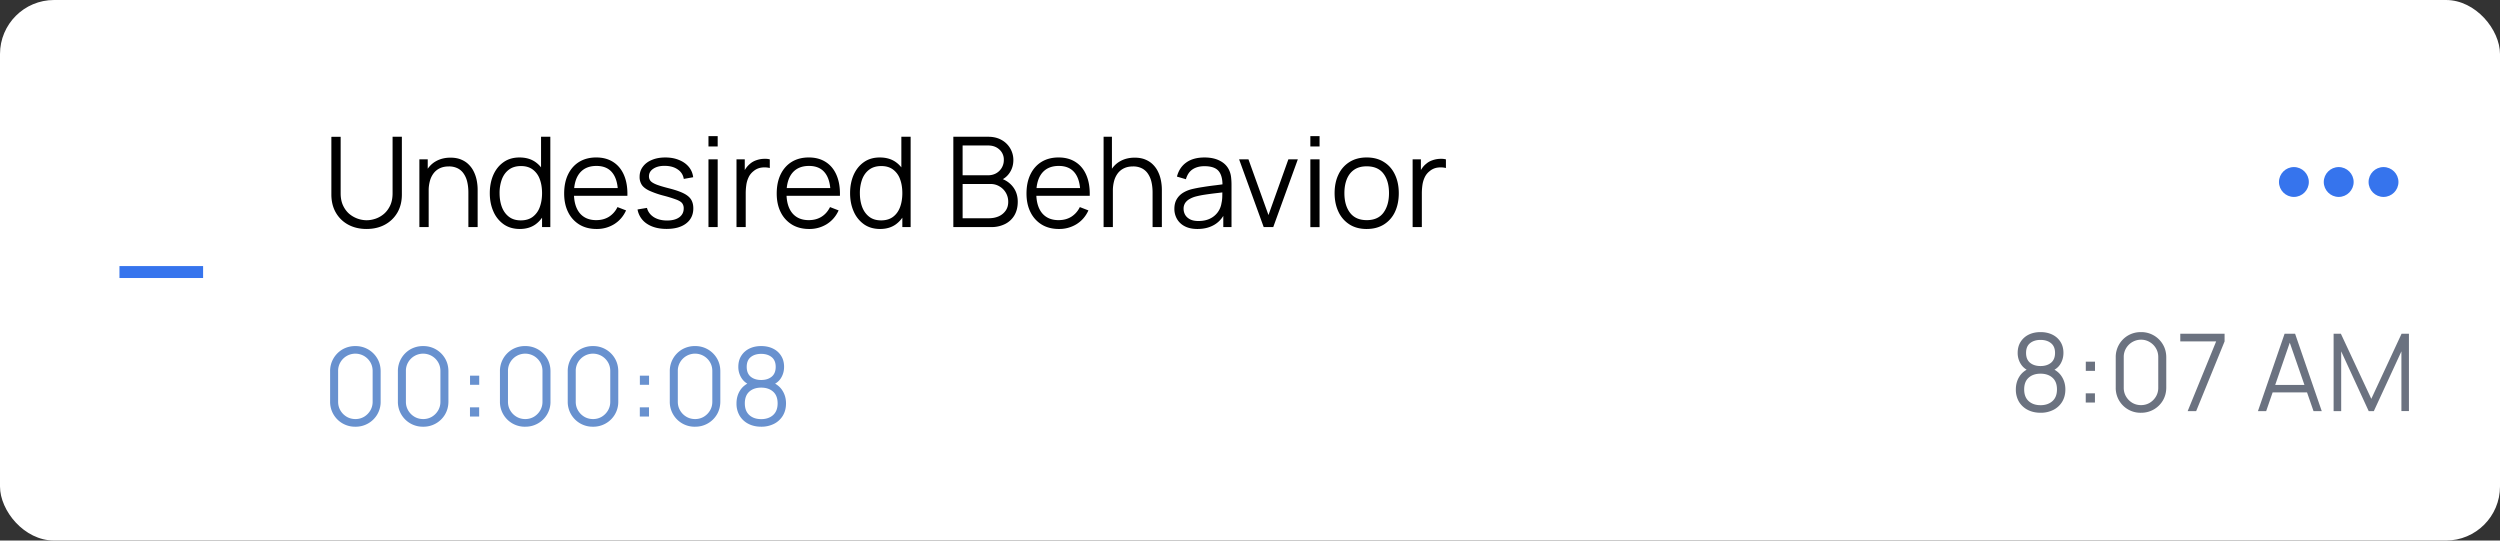 <svg viewBox="0 0 185 40" fill="none" xmlns="http://www.w3.org/2000/svg"><rect x="0" y="0" width="185" height="40" fill="#333333" stroke="none"/><rect width="185" height="40" rx="4" fill="#fff"/><path d="M15.03 20.573H8.84v-.884h6.189v.884z" fill="#3674ED"/><path d="M27.13 16.944c-.511 0-.963-.105-1.356-.316a2.314 2.314 0 01-.919-.89c-.223-.385-.334-.833-.334-1.347v-4.265l.687-.005v4.182c0 .346.059.647.176.9.118.251.27.458.46.622a2.027 2.027 0 001.286.473c.216 0 .437-.038.663-.115.226-.078.433-.197.622-.358.189-.164.342-.371.46-.622.117-.253.176-.554.176-.9V10.12h.687v4.27c0 .514-.111.962-.334 1.346-.223.38-.531.678-.924.891-.39.21-.84.316-1.35.316zm7.53-.14v-2.557c0-.278-.027-.534-.08-.766a1.766 1.766 0 00-.255-.612 1.166 1.166 0 00-.45-.409 1.421 1.421 0 00-.668-.144c-.242 0-.455.042-.641.126a1.262 1.262 0 00-.464.362 1.623 1.623 0 00-.283.566 2.72 2.72 0 00-.098.761l-.483-.107c0-.513.09-.945.27-1.295.18-.35.427-.614.742-.793.316-.18.678-.27 1.087-.27.3 0 .561.047.784.14.226.093.416.218.57.376.159.157.285.338.381.543.096.2.166.416.21.645.043.226.064.452.064.678v2.757h-.687zm-3.626 0v-5.012h.618v1.234h.07v3.779h-.688zm7.434.14c-.467 0-.866-.116-1.197-.348a2.258 2.258 0 01-.761-.952c-.177-.399-.265-.85-.265-1.35 0-.499.087-.947.26-1.347.176-.399.429-.714.757-.946.328-.232.72-.348 1.179-.348.47 0 .866.114 1.188.343.322.229.565.543.729.942.167.396.25.848.25 1.356 0 .498-.082.948-.246 1.35-.164.4-.405.717-.724.952-.319.232-.709.348-1.17.348zm.07-.636c.356 0 .65-.087.882-.26a1.55 1.55 0 00.52-.715c.114-.306.172-.653.172-1.04 0-.392-.058-.739-.172-1.04a1.52 1.52 0 00-.52-.71c-.229-.17-.518-.255-.868-.255-.359 0-.656.089-.891.265-.235.176-.41.416-.525.72a2.946 2.946 0 00-.167 1.02c0 .381.057.725.172 1.031.117.303.292.543.524.72.233.176.523.264.873.264zm1.574.497V13.03h-.075v-2.91h.687v6.684h-.612zm4.036.139c-.49 0-.913-.108-1.272-.325a2.205 2.205 0 01-.831-.914c-.198-.393-.297-.854-.297-1.384 0-.547.097-1.02.292-1.42.195-.4.47-.707.822-.924.356-.216.775-.325 1.258-.325.495 0 .917.115 1.267.344.35.226.614.55.794.975.18.424.261.93.246 1.518h-.697v-.242c-.012-.65-.153-1.14-.422-1.471-.266-.331-.656-.497-1.17-.497-.538 0-.951.175-1.239.525-.285.35-.427.848-.427 1.494 0 .632.142 1.122.427 1.472.288.346.695.52 1.22.52.36 0 .672-.082.938-.246a1.72 1.72 0 00.636-.72l.636.246c-.198.436-.49.775-.877 1.017a2.421 2.421 0 01-1.304.357zm-1.917-2.455v-.571h3.829v.57h-3.83zm7.096 2.45c-.588 0-1.072-.127-1.453-.38a1.586 1.586 0 01-.696-1.059l.697-.116c.074.285.242.512.505.683.267.167.594.25.984.25.381 0 .681-.079.9-.236.22-.161.33-.38.33-.655a.616.616 0 00-.106-.376c-.068-.099-.21-.19-.423-.274a9.912 9.912 0 00-.956-.297 6.453 6.453 0 01-1.067-.371c-.257-.124-.44-.266-.548-.427a1.063 1.063 0 01-.163-.599c0-.285.08-.534.242-.747.16-.217.383-.384.668-.501.285-.121.616-.181.993-.181.378 0 .715.061 1.012.185.3.12.542.291.724.51.183.22.291.476.325.767l-.696.125a1.003 1.003 0 00-.44-.696c-.245-.174-.556-.263-.934-.27-.356-.009-.645.06-.868.205-.223.142-.334.332-.334.57 0 .134.04.248.12.344.081.093.227.181.437.265.214.083.517.175.91.274.46.117.823.24 1.086.37.263.13.45.284.562.46.11.177.167.395.167.655 0 .473-.177.846-.53 1.118-.35.27-.832.404-1.448.404zm3.1-6.099v-.766h.682v.766h-.682zm0 5.965v-5.013h.682v5.013h-.682zm2.074 0v-5.013h.612v1.207l-.12-.158a1.723 1.723 0 01.51-.72c.13-.114.282-.2.455-.26.173-.062.348-.097.525-.106.176-.013.337 0 .482.037v.64a1.656 1.656 0 00-.598-.032 1.141 1.141 0 00-.6.26c-.166.13-.292.286-.375.469-.084.179-.14.37-.167.575-.028.201-.042.4-.042.599v2.502h-.682zm5.375.139c-.488 0-.912-.108-1.271-.325a2.205 2.205 0 01-.831-.914c-.198-.393-.297-.854-.297-1.384 0-.547.097-1.02.292-1.42.195-.4.469-.707.822-.924.355-.216.775-.325 1.258-.325.495 0 .917.115 1.267.344.35.226.614.55.793.975.18.424.262.93.246 1.518h-.696v-.242c-.012-.65-.153-1.14-.422-1.471-.266-.331-.656-.497-1.17-.497-.538 0-.951.175-1.24.525-.284.35-.426.848-.426 1.494 0 .632.142 1.122.427 1.472.288.346.694.52 1.22.52.36 0 .672-.082.938-.246.27-.168.481-.407.636-.72l.636.246c-.198.436-.49.775-.877 1.017a2.421 2.421 0 01-1.305.357zm-1.917-2.455v-.571h3.83v.57h-3.83zm7.171 2.455c-.467 0-.866-.116-1.197-.348a2.257 2.257 0 01-.761-.952c-.177-.399-.265-.85-.265-1.35 0-.499.087-.947.26-1.347.176-.399.428-.714.756-.946.328-.232.721-.348 1.18-.348.47 0 .866.114 1.188.343.322.229.564.543.728.942.167.396.251.848.251 1.356 0 .498-.082.948-.246 1.35-.164.4-.405.717-.724.952-.319.232-.709.348-1.17.348zm.07-.636c.356 0 .65-.087.882-.26.232-.173.405-.411.52-.715.114-.306.171-.653.171-1.04 0-.392-.057-.739-.171-1.04a1.52 1.52 0 00-.52-.71c-.23-.17-.518-.255-.868-.255-.36 0-.656.089-.891.265-.235.176-.41.416-.525.72a2.946 2.946 0 00-.167 1.02c0 .381.057.725.172 1.031.117.303.292.543.524.72.232.176.523.264.873.264zm1.573.497V13.03H66.7v-2.91h.687v6.684h-.613zm3.774 0V10.12h2.58c.375 0 .701.077.98.232a1.689 1.689 0 01.882 1.49c0 .359-.096.68-.288.96a1.489 1.489 0 01-.77.58l-.01-.227c.433.124.774.34 1.021.65.248.31.372.684.372 1.124 0 .386-.082.72-.246 1.002a1.66 1.66 0 01-.692.645 2.247 2.247 0 01-1.035.228h-2.794zm.687-.655h1.94c.272 0 .517-.048.733-.144a1.22 1.22 0 00.51-.417c.128-.18.191-.396.191-.65a1.298 1.298 0 00-.64-1.142 1.245 1.245 0 00-.669-.181h-2.065v2.534zm0-3.18h1.889c.213 0 .408-.047.585-.143a1.115 1.115 0 00.575-.993.989.989 0 00-.33-.77c-.216-.199-.493-.298-.83-.298h-1.89v2.205zm7.127 3.974c-.489 0-.913-.108-1.272-.325a2.205 2.205 0 01-.83-.914c-.198-.393-.298-.854-.298-1.384 0-.547.098-1.02.293-1.42.195-.4.469-.707.821-.924.356-.216.776-.325 1.258-.325.495 0 .918.115 1.267.344.35.226.615.55.794.975.18.424.262.93.246 1.518h-.696v-.242c-.013-.65-.153-1.14-.422-1.471-.267-.331-.657-.497-1.17-.497-.539 0-.952.175-1.24.525-.284.35-.426.848-.426 1.494 0 .632.142 1.122.426 1.472.288.346.695.52 1.221.52.36 0 .672-.082.938-.246a1.72 1.72 0 00.636-.72l.636.246c-.198.436-.49.775-.878 1.017a2.421 2.421 0 01-1.304.357zm-1.917-2.455v-.571h3.83v.57h-3.83zm8.847 2.316v-2.558c0-.278-.027-.534-.08-.766a1.766 1.766 0 00-.255-.612 1.166 1.166 0 00-.45-.409 1.422 1.422 0 00-.668-.144c-.241 0-.455.042-.64.126a1.263 1.263 0 00-.465.362 1.624 1.624 0 00-.283.566 2.72 2.72 0 00-.097.761l-.483-.107c0-.513.09-.945.269-1.295.18-.35.427-.614.743-.793.315-.18.677-.27 1.086-.27.3 0 .561.047.784.14.226.093.416.218.571.376.158.157.285.338.38.543.097.2.166.416.21.645.043.226.065.452.065.678v2.757h-.687zm-3.625 0V10.12h.617v3.773h.07v2.91h-.687zm6.95.139c-.377 0-.694-.068-.951-.204a1.385 1.385 0 01-.571-.543 1.481 1.481 0 01-.19-.738c0-.273.054-.505.162-.697.111-.195.261-.354.45-.478.192-.123.413-.218.664-.283.254-.062.534-.116.84-.162.31-.05.611-.092.905-.126.297-.037.557-.072.78-.106l-.241.148c.009-.495-.087-.862-.288-1.1-.201-.238-.55-.357-1.05-.357-.343 0-.633.077-.872.232-.235.155-.4.399-.496.733l-.664-.195c.114-.448.345-.797.692-1.044.346-.248.796-.371 1.35-.371.458 0 .847.086 1.165.26.322.17.55.417.683.742.061.146.102.308.12.488.019.179.028.361.028.547v3.115h-.608v-1.258l.176.074c-.17.43-.434.758-.793.984-.36.226-.79.339-1.29.339zm.08-.59c.318 0 .597-.057.835-.171a1.51 1.51 0 00.858-1.147c.038-.16.058-.337.06-.529.004-.195.005-.34.005-.436l.26.134c-.232.031-.484.062-.756.093-.27.031-.536.067-.799.107a6.88 6.88 0 00-.705.144c-.142.04-.28.097-.413.172a.954.954 0 00-.33.287.773.773 0 00-.125.45.9.9 0 00.107.423c.074.136.192.25.352.339.164.09.381.135.65.135zm4.818.45l-1.82-5.012h.692l1.481 4.122 1.472-4.122h.7l-1.819 5.013h-.706zm3.452-5.964v-.766h.682v.766h-.682zm0 5.965v-5.013h.682v5.013h-.682zm4.167.139c-.498 0-.923-.113-1.276-.339a2.205 2.205 0 01-.813-.938c-.188-.399-.283-.857-.283-1.373 0-.527.096-.988.288-1.384a2.18 2.18 0 01.817-.923c.356-.223.778-.335 1.267-.335.502 0 .929.114 1.281.34.356.222.627.533.813.932.188.396.283.853.283 1.37 0 .526-.095.988-.283 1.387a2.17 2.17 0 01-.817.929c-.356.223-.782.334-1.277.334zm0-.654c.557 0 .972-.185 1.244-.553.272-.371.409-.852.409-1.443 0-.607-.138-1.09-.413-1.449-.273-.359-.686-.538-1.24-.538-.374 0-.684.085-.928.255-.242.167-.422.401-.543.701-.118.297-.177.64-.177 1.03 0 .604.14 1.088.418 1.453.279.362.689.543 1.23.543zm3.401.515v-5.013h.612v1.207l-.12-.158c.055-.149.128-.285.218-.409.09-.127.187-.23.292-.31.13-.115.282-.202.455-.26.173-.063.348-.098.525-.107.176-.013.337 0 .482.037v.64a1.653 1.653 0 00-.598-.032 1.138 1.138 0 00-.599.26 1.24 1.24 0 00-.376.469c-.084.179-.139.37-.167.575-.028.201-.042.4-.042.599v2.502h-.682z" fill="#000"/><path d="M26.298 31.576a1.836 1.836 0 01-1.87-1.87V27.48a1.848 1.848 0 01.915-1.624 1.87 1.87 0 01.955-.246 1.848 1.848 0 011.623.919c.165.28.247.598.247.95v2.228a1.826 1.826 0 01-.919 1.623 1.847 1.847 0 01-.951.247zm0-.565c.236 0 .45-.057.644-.17.194-.117.348-.273.462-.466a1.24 1.24 0 00.171-.64V27.45c0-.236-.057-.451-.171-.645a1.283 1.283 0 00-1.75-.461 1.283 1.283 0 00-.462.461 1.246 1.246 0 00-.171.645v2.283c0 .234.057.447.17.64.115.195.269.35.462.466.194.114.409.171.645.171zm5.016.565a1.836 1.836 0 01-1.87-1.87V27.48a1.848 1.848 0 01.915-1.624 1.87 1.87 0 01.955-.246 1.848 1.848 0 011.623.919c.164.28.246.598.246.95v2.228c0 .353-.082.672-.246.955a1.847 1.847 0 01-1.623.915zm0-.565c.236 0 .45-.057.644-.17.194-.117.348-.273.462-.466a1.24 1.24 0 00.17-.64V27.45c0-.236-.056-.451-.17-.645a1.283 1.283 0 00-1.751-.461 1.283 1.283 0 00-.462.461 1.246 1.246 0 00-.17.645v2.283c0 .234.056.447.17.64.115.195.268.35.462.466.194.114.409.171.645.171zm3.464-.19v-.68h.68v.68h-.68zm.004-2.344v-.68h.68v.68h-.68zm4.084 3.1a1.836 1.836 0 01-1.87-1.87v-2.228a1.848 1.848 0 01.915-1.624 1.87 1.87 0 01.955-.246 1.848 1.848 0 011.623.919c.165.28.247.598.247.95v2.228a1.826 1.826 0 01-.92 1.623 1.847 1.847 0 01-.95.247zm0-.566c.236 0 .451-.057.645-.17.193-.117.347-.273.461-.466a1.24 1.24 0 00.171-.64V27.45c0-.236-.057-.451-.17-.645a1.283 1.283 0 00-1.751-.461 1.283 1.283 0 00-.462.461 1.246 1.246 0 00-.17.645v2.283c0 .234.056.447.17.64.114.195.268.35.462.466.193.114.408.171.644.171zm5.016.565a1.836 1.836 0 01-1.87-1.87V27.48a1.848 1.848 0 01.915-1.624 1.87 1.87 0 01.955-.246 1.848 1.848 0 011.623.919c.164.28.247.598.247.95v2.228a1.826 1.826 0 01-.92 1.623 1.847 1.847 0 01-.95.247zm0-.565c.236 0 .45-.057.644-.17.194-.117.348-.273.462-.466a1.24 1.24 0 00.171-.64V27.45c0-.236-.057-.451-.171-.645a1.283 1.283 0 00-1.75-.461 1.283 1.283 0 00-.462.461 1.246 1.246 0 00-.171.645v2.283c0 .234.057.447.17.64.115.195.269.35.462.466.194.114.409.171.645.171zm3.464-.19v-.68h.68v.68h-.68zm.004-2.344v-.68h.68v.68h-.68zm4.084 3.1a1.835 1.835 0 01-1.87-1.87v-2.228a1.847 1.847 0 01.916-1.624 1.87 1.87 0 01.955-.246 1.848 1.848 0 011.623.919c.164.28.246.598.246.95v2.228c0 .353-.082.672-.246.955a1.847 1.847 0 01-1.623.915zm0-.566c.236 0 .451-.057.645-.17.194-.117.347-.273.462-.466.114-.194.17-.407.17-.64V27.45c0-.236-.056-.451-.17-.645a1.282 1.282 0 00-1.751-.461 1.282 1.282 0 00-.462.461 1.246 1.246 0 00-.17.645v2.283c0 .234.056.447.17.64.114.195.268.35.462.466.194.114.408.171.645.171zm4.893.565c-.358 0-.675-.071-.951-.215a1.618 1.618 0 01-.645-.6 1.755 1.755 0 01-.23-.911c0-.356.086-.671.258-.947.173-.279.435-.49.788-.633l-.008.231a1.292 1.292 0 01-.672-.533 1.518 1.518 0 01-.231-.82c0-.318.073-.591.219-.82.146-.23.345-.408.597-.532.254-.125.546-.187.875-.187.329 0 .62.062.875.187.255.124.455.302.6.533.147.228.22.501.22.82 0 .299-.075.57-.223.815-.146.244-.37.423-.672.537l-.02-.23c.352.14.616.35.791.628.178.278.267.595.267.95 0 .348-.078.652-.235.912a1.611 1.611 0 01-.648.6 2.042 2.042 0 01-.955.215zm0-.56c.36 0 .654-.1.88-.299.224-.201.337-.49.337-.867 0-.382-.111-.671-.334-.868-.223-.198-.517-.298-.883-.298s-.66.1-.88.298c-.22.197-.33.486-.33.868 0 .376.112.665.335.867.222.199.514.298.875.298zm0-2.897c.318 0 .577-.08.776-.243.199-.164.298-.407.298-.728 0-.32-.1-.56-.298-.72-.2-.162-.458-.242-.776-.242s-.577.08-.776.242c-.196.16-.294.4-.294.72 0 .321.098.564.294.728.199.162.458.243.776.243z" fill="#6891CF"/><path d="M169.749 12.363c-.608 0-1.105.497-1.105 1.105s.497 1.105 1.105 1.105 1.105-.497 1.105-1.105-.497-1.105-1.105-1.105zm6.631 0c-.608 0-1.105.497-1.105 1.105s.497 1.105 1.105 1.105 1.105-.497 1.105-1.105-.497-1.105-1.105-1.105zm-3.316 0c-.607 0-1.105.497-1.105 1.105s.498 1.105 1.105 1.105c.608 0 1.106-.497 1.106-1.105s-.498-1.105-1.106-1.105z" fill="#3674ED"/><path d="M150.999 30.544c-.358 0-.675-.072-.951-.215a1.624 1.624 0 01-.645-.6 1.763 1.763 0 01-.23-.912c0-.355.086-.67.258-.946.173-.279.435-.49.788-.633l-.008.23a1.294 1.294 0 01-.672-.532 1.517 1.517 0 01-.231-.82c0-.318.073-.591.219-.82.146-.23.345-.408.597-.533.254-.124.546-.187.875-.187.329 0 .621.063.875.187.255.125.455.303.601.534.146.228.219.5.219.82 0 .299-.075.57-.223.815-.146.244-.37.423-.672.537l-.02-.231c.352.14.616.35.791.629.178.278.267.595.267.95 0 .348-.078.652-.235.912a1.606 1.606 0 01-.648.6 2.043 2.043 0 01-.955.215zm0-.56c.361 0 .654-.1.879-.3.226-.2.338-.49.338-.867 0-.381-.111-.67-.334-.867-.223-.199-.517-.298-.883-.298s-.659.1-.879.298c-.221.197-.331.486-.331.867 0 .377.112.666.335.868.222.199.514.298.875.298zm0-2.897c.318 0 .577-.081.776-.243.199-.164.298-.407.298-.728 0-.32-.099-.56-.298-.72-.199-.162-.458-.243-.776-.243s-.577.081-.776.243c-.196.16-.294.4-.294.72 0 .321.098.564.294.728.199.162.458.243.776.243zm3.346 2.701v-.68h.681v.68h-.681zm.004-2.343v-.68h.681v.68h-.681zm4.085 3.1a1.832 1.832 0 01-1.87-1.87v-2.229a1.843 1.843 0 01.915-1.623 1.87 1.87 0 01.955-.247 1.847 1.847 0 011.623.92c.165.28.247.598.247.95v2.228c0 .353-.082.671-.247.955a1.848 1.848 0 01-1.623.915zm0-.566c.236 0 .451-.057.644-.17.194-.118.348-.273.462-.466a1.24 1.24 0 00.171-.64v-2.284c0-.237-.057-.451-.171-.645a1.281 1.281 0 00-.462-.462 1.221 1.221 0 00-.644-.175 1.287 1.287 0 00-1.106.637 1.247 1.247 0 00-.171.645v2.283c0 .233.057.447.171.64.114.194.268.35.461.466.194.114.409.171.645.171zm3.452.446l2.109-5.16h-2.654v-.57h3.278v.57l-2.104 5.16h-.629zm5.201 0l1.973-5.73h.776l1.974 5.73h-.609l-1.874-5.403h.231l-1.862 5.403h-.609zm.879-1.389v-.549h2.96v.55h-2.96zm4.721 1.389v-5.73h.537l2.252 4.819 2.24-4.818h.545v5.725h-.557V26l-2.041 4.424h-.378L173.248 26v4.424h-.561z" fill="#6B7280"/></svg>